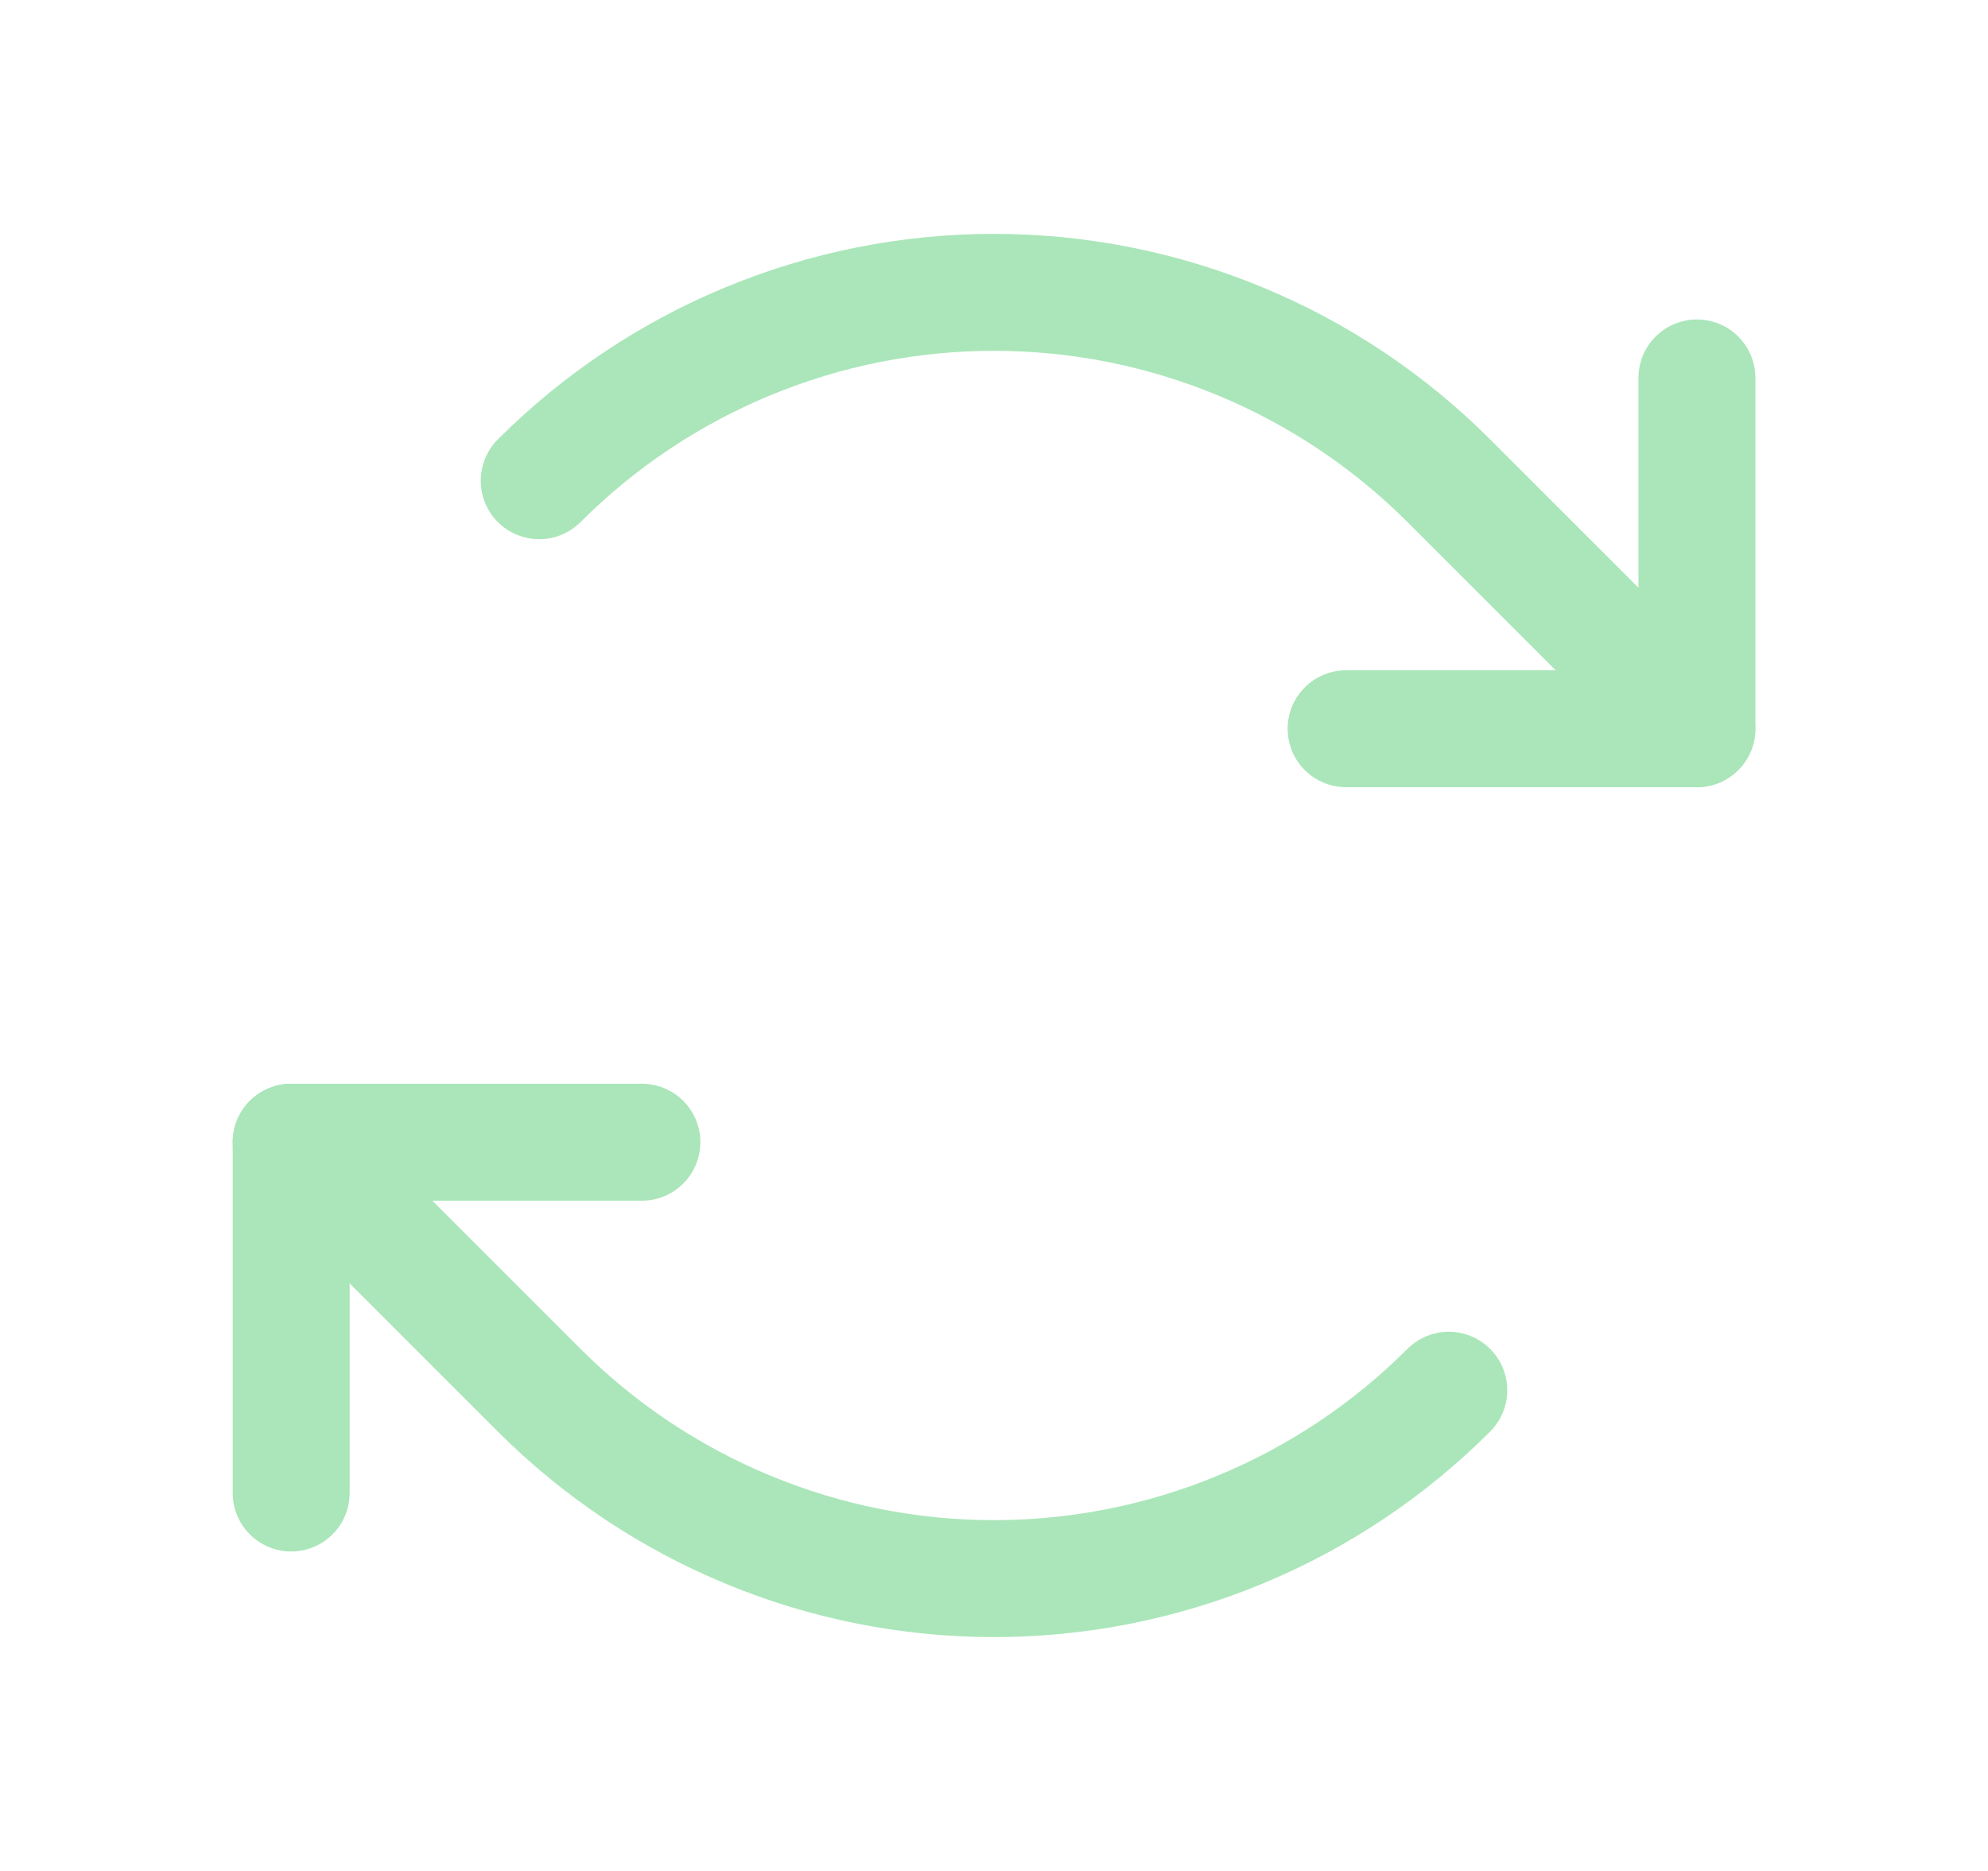 <svg width="17" height="16" viewBox="0 0 17 16" fill="none" xmlns="http://www.w3.org/2000/svg">
<path d="M11.511 6.232H14.511V3.232" stroke="#AAE6B9" stroke-linecap="round" stroke-linejoin="round"/>
<path d="M4.611 4.111C5.122 3.6 5.728 3.195 6.395 2.919C7.062 2.642 7.778 2.5 8.5 2.5C9.222 2.5 9.937 2.642 10.605 2.919C11.272 3.195 11.878 3.6 12.389 4.111L14.51 6.232" stroke="#AAE6B9" stroke-linecap="round" stroke-linejoin="round"/>
<path d="M5.489 9.768H2.49V12.768" stroke="#AAE6B9" stroke-linecap="round" stroke-linejoin="round"/>
<path d="M12.389 11.889C11.878 12.4 11.272 12.805 10.605 13.081C9.937 13.358 9.222 13.5 8.5 13.5C7.778 13.5 7.062 13.358 6.395 13.081C5.728 12.805 5.122 12.4 4.611 11.889L2.49 9.768" stroke="#AAE6B9" stroke-linecap="round" stroke-linejoin="round"/>
</svg>
